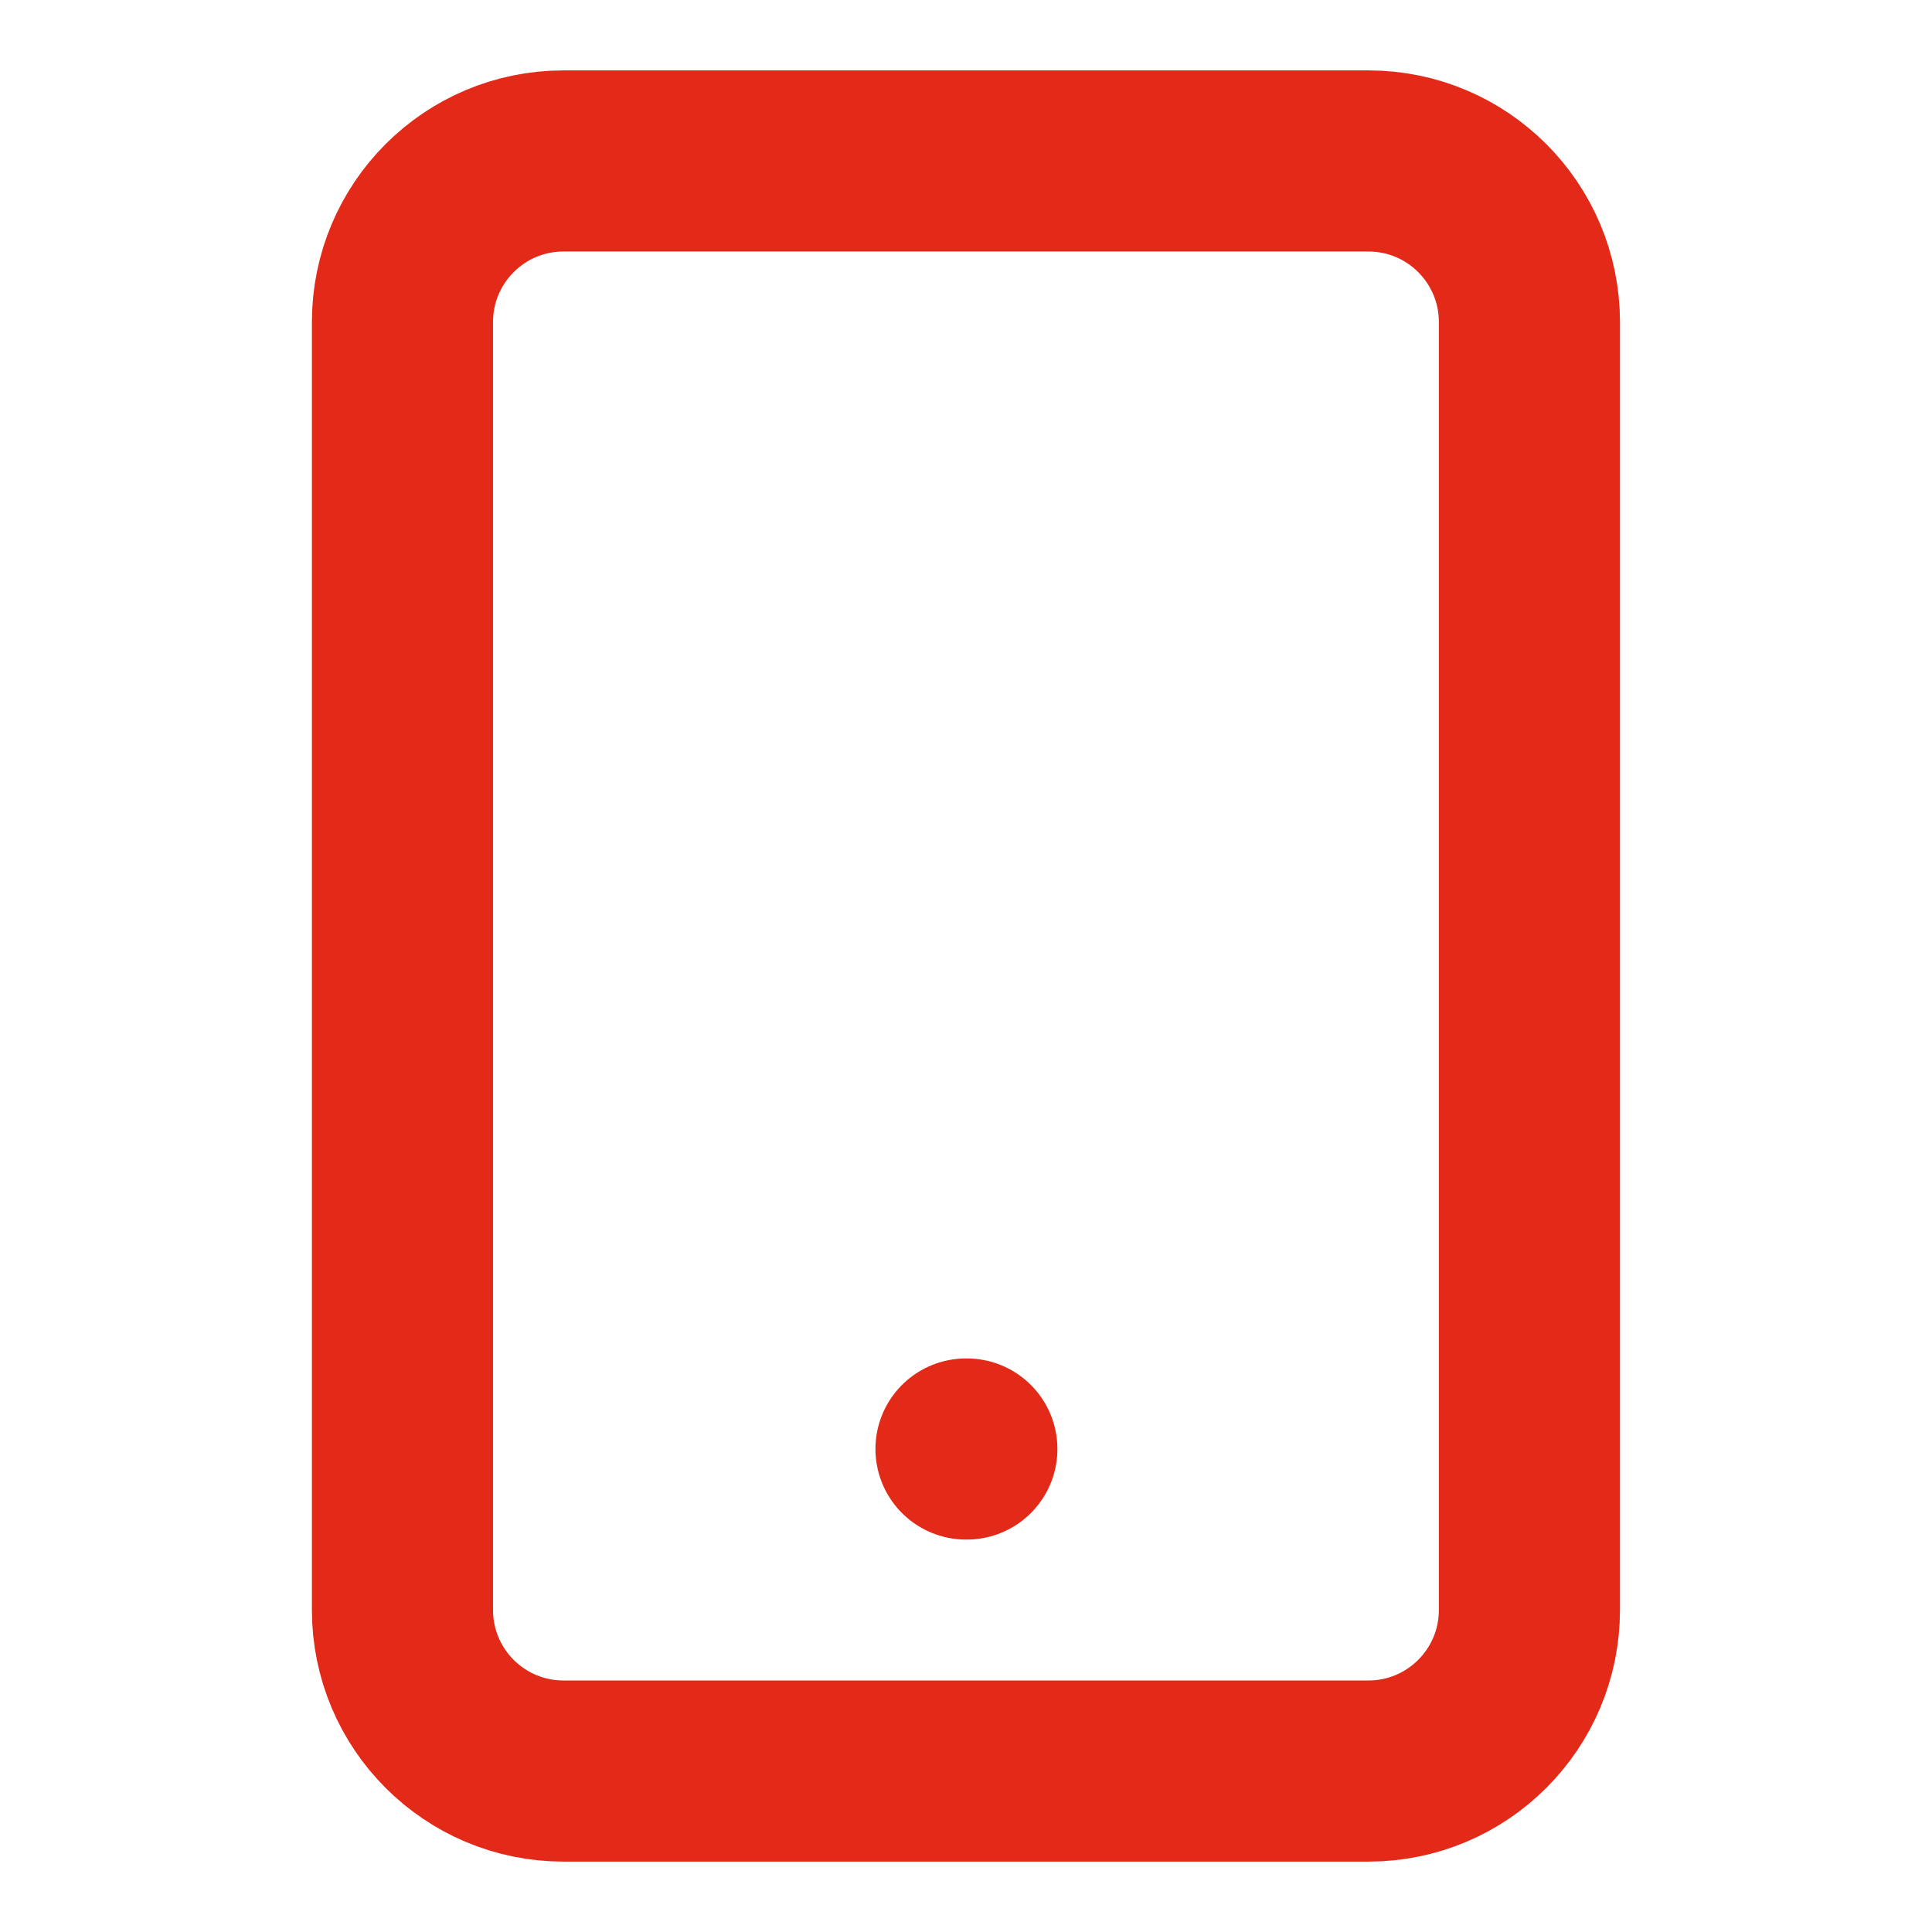 <svg width="16" height="16" viewBox="0 0 16 16" fill="none" xmlns="http://www.w3.org/2000/svg">
<path d="M11.333 1.333H4.666C3.93 1.333 3.333 1.93 3.333 2.667V13.333C3.333 14.07 3.93 14.667 4.666 14.667H11.333C12.069 14.667 12.666 14.07 12.666 13.333V2.667C12.666 1.93 12.069 1.333 11.333 1.333Z" stroke="#E32A19" stroke-width="1.5" stroke-linecap="round" stroke-linejoin="round"/>
<path d="M8 12H8.007" stroke="#E32A19" stroke-width="1.5" stroke-linecap="round" stroke-linejoin="round"/>
</svg>
